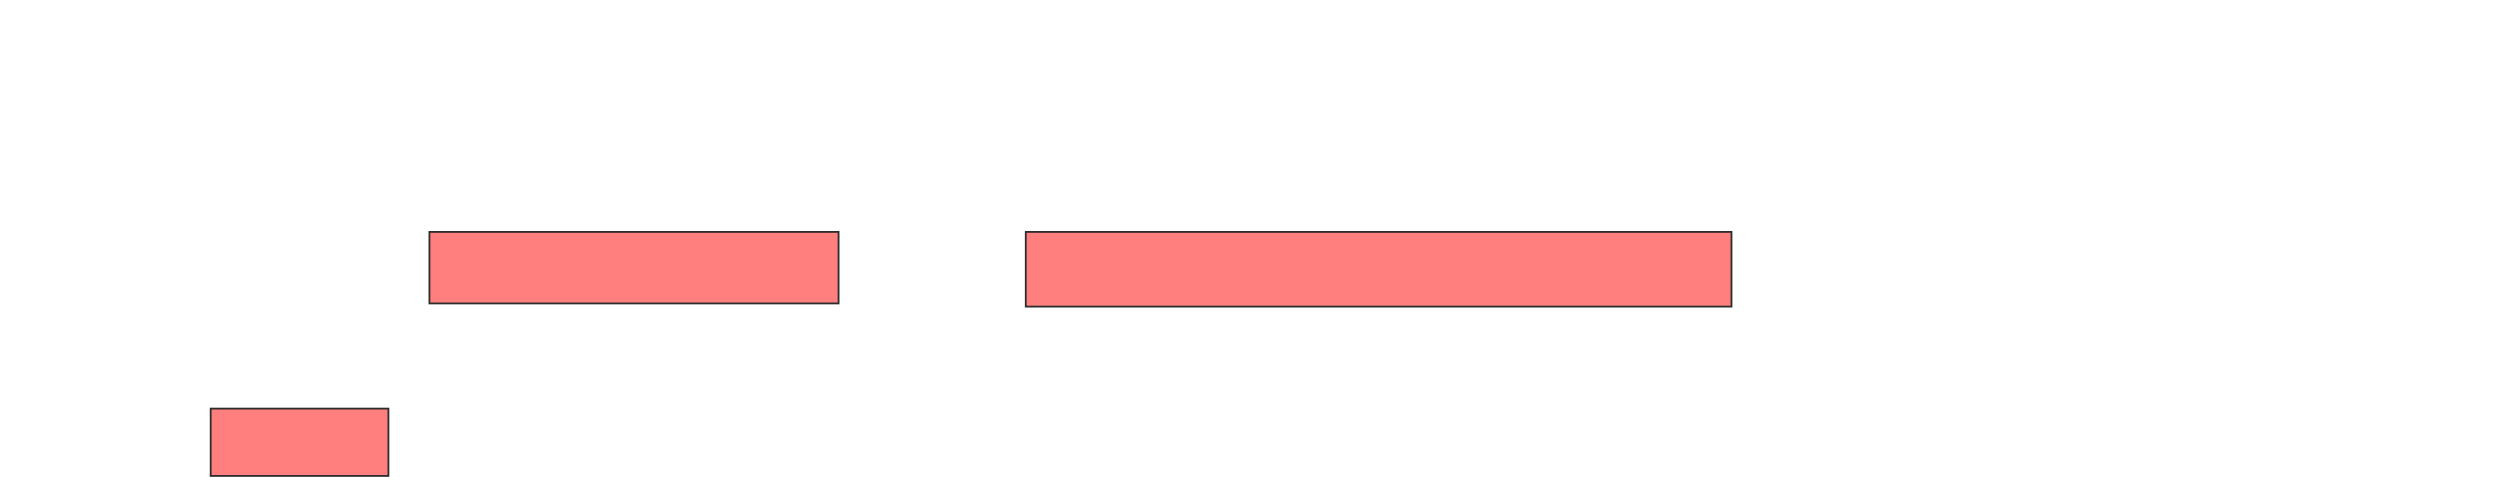 <svg height="271" width="1374" xmlns="http://www.w3.org/2000/svg"><g fill="#ff7e7e" stroke="#2d2d2d"><path d="m236.019 127.459h224.856v39.306h-224.856z"/><path d="m563.765 127.459h387.861v41.04h-387.861z"/><path d="m115.788 224.568h97.688v36.994h-97.688z"/></g></svg>
